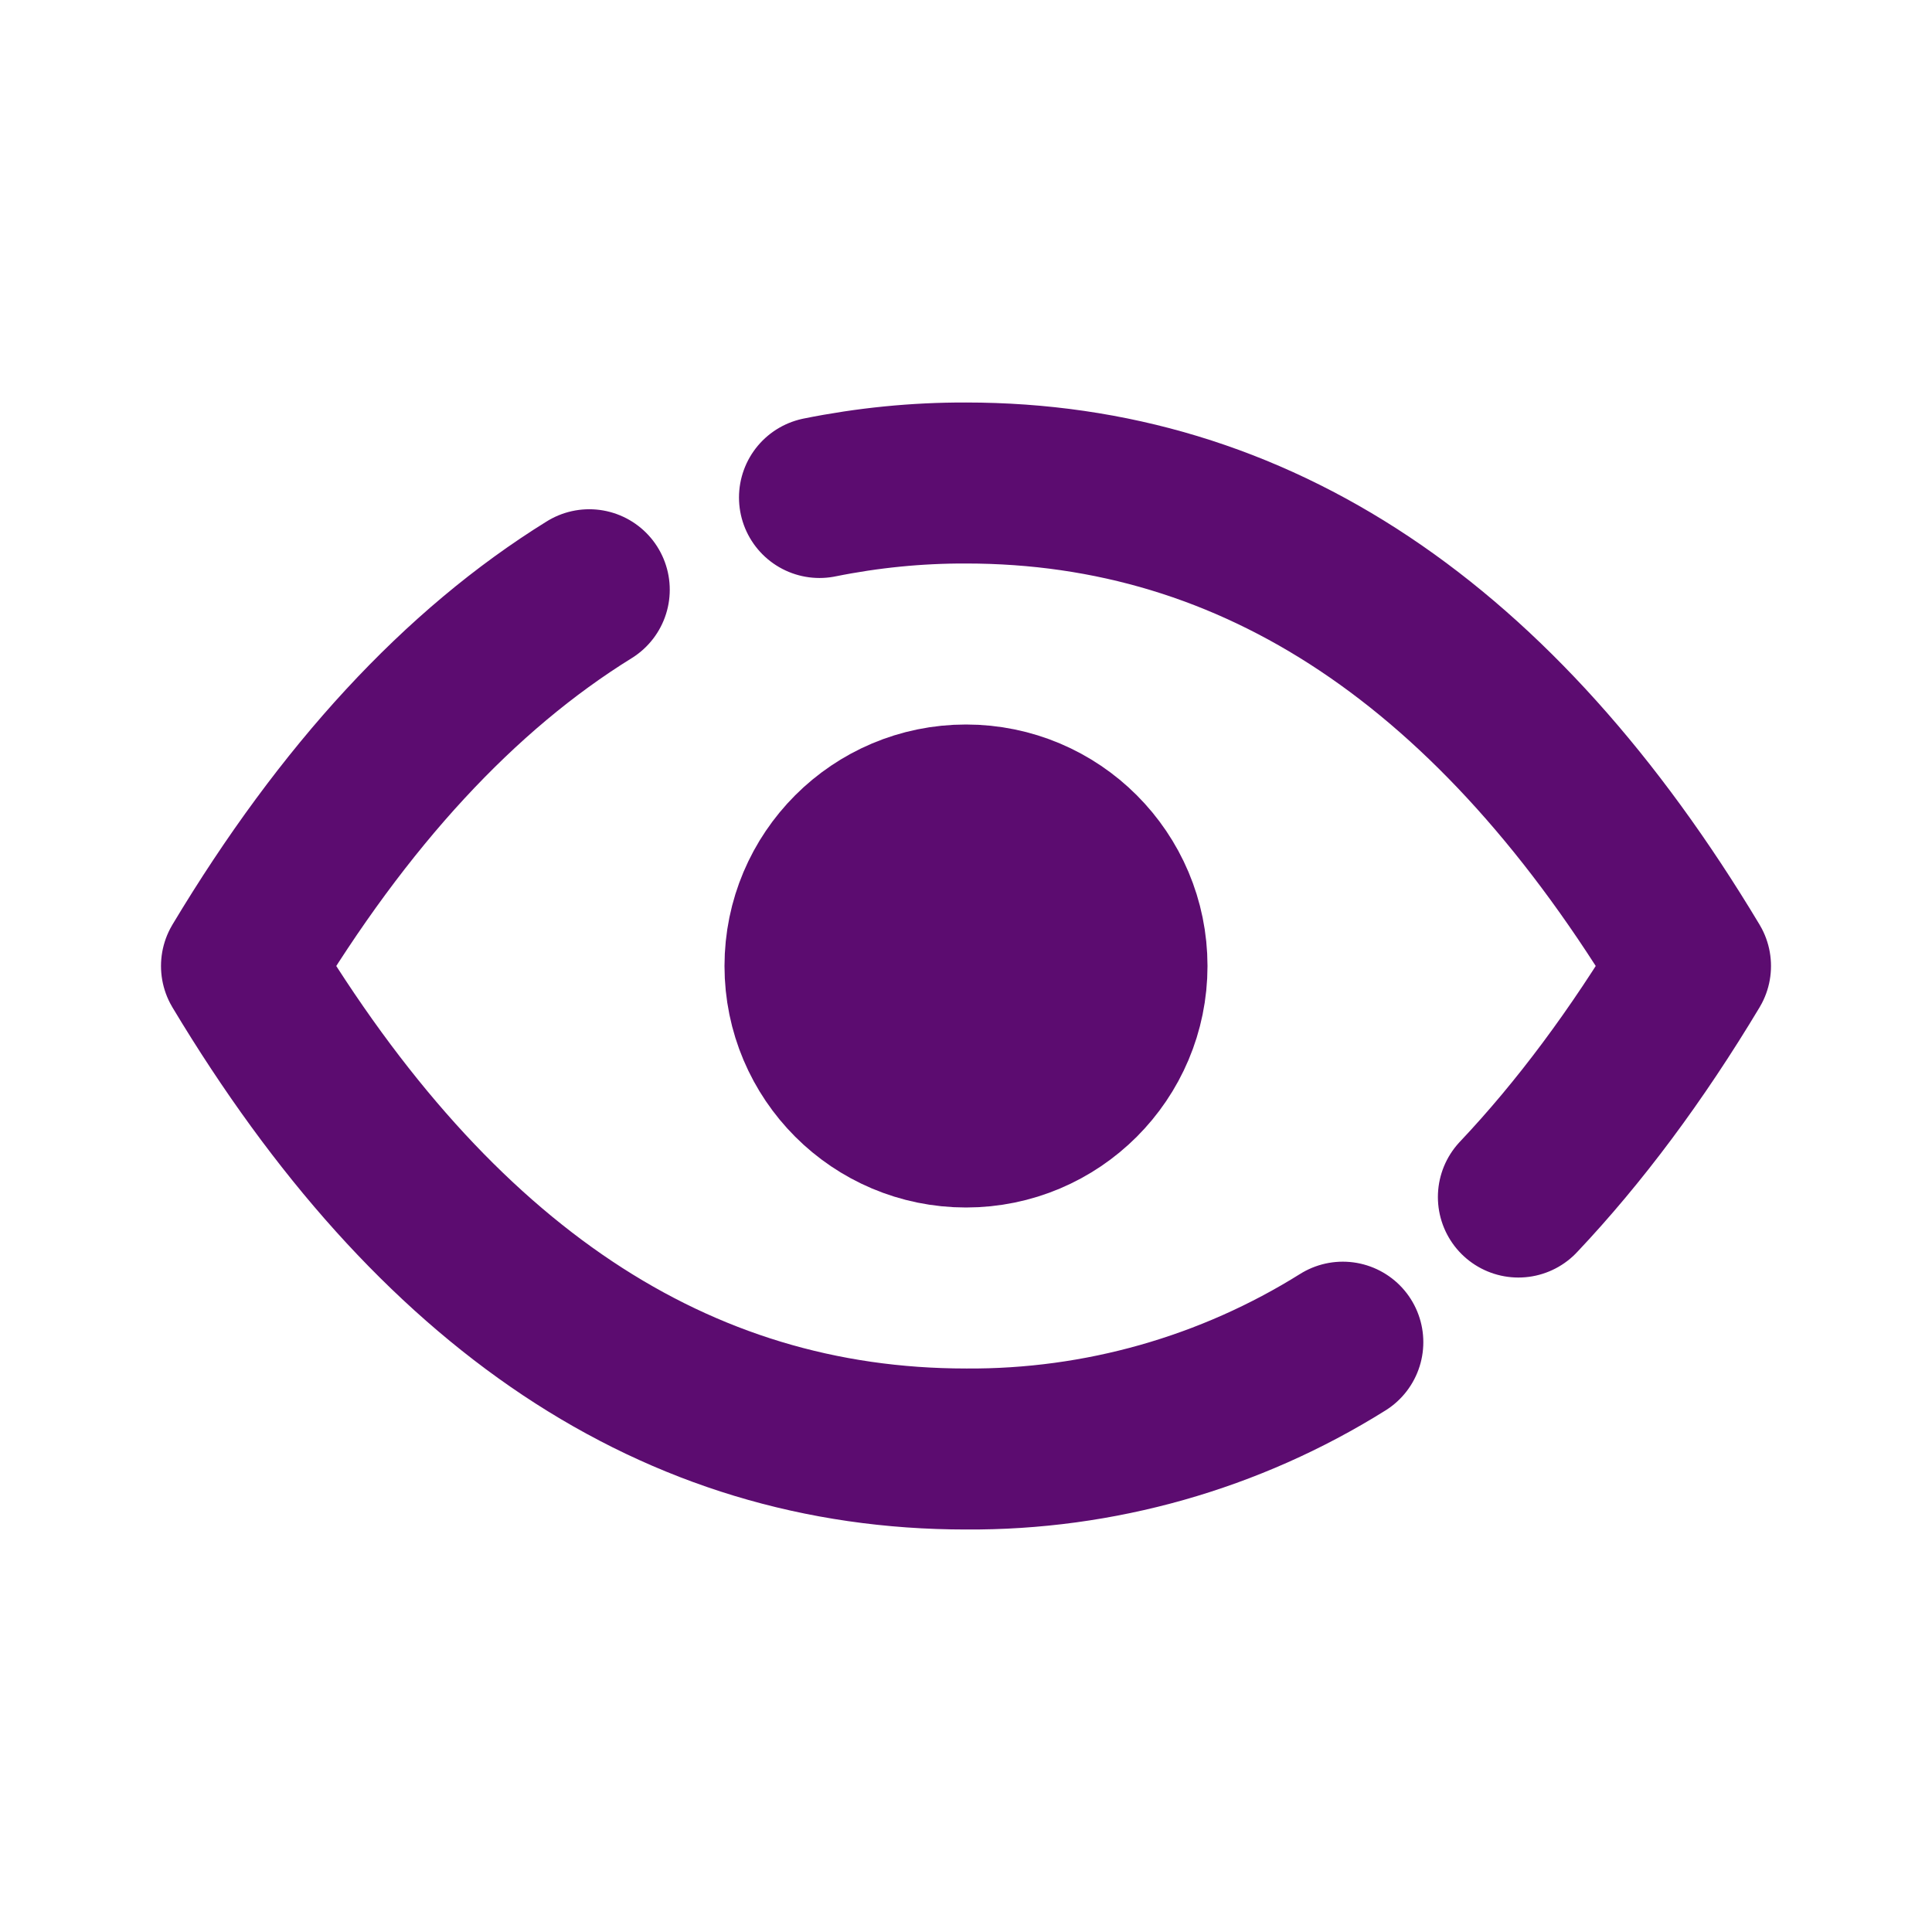 <svg width="24" height="24" viewBox="0 0 24 24" fill="none" xmlns="http://www.w3.org/2000/svg">
<path d="M16.681 16.673C15.278 17.551 13.655 18.011 12 18C8.4 18 5.4 16 3 12C4.272 9.88 5.712 8.322 7.32 7.326M10.18 6.18C10.779 6.059 11.389 5.998 12 6C15.6 6 18.6 8 21 12C20.334 13.11 19.621 14.067 18.862 14.87" stroke="#5C0C70" stroke-width="2" stroke-linecap="round" stroke-linejoin="round"/>
<circle cx="12" cy="12" r="2" fill="#5C0C70" stroke="#5C0C70" stroke-width="2"/>
</svg>
